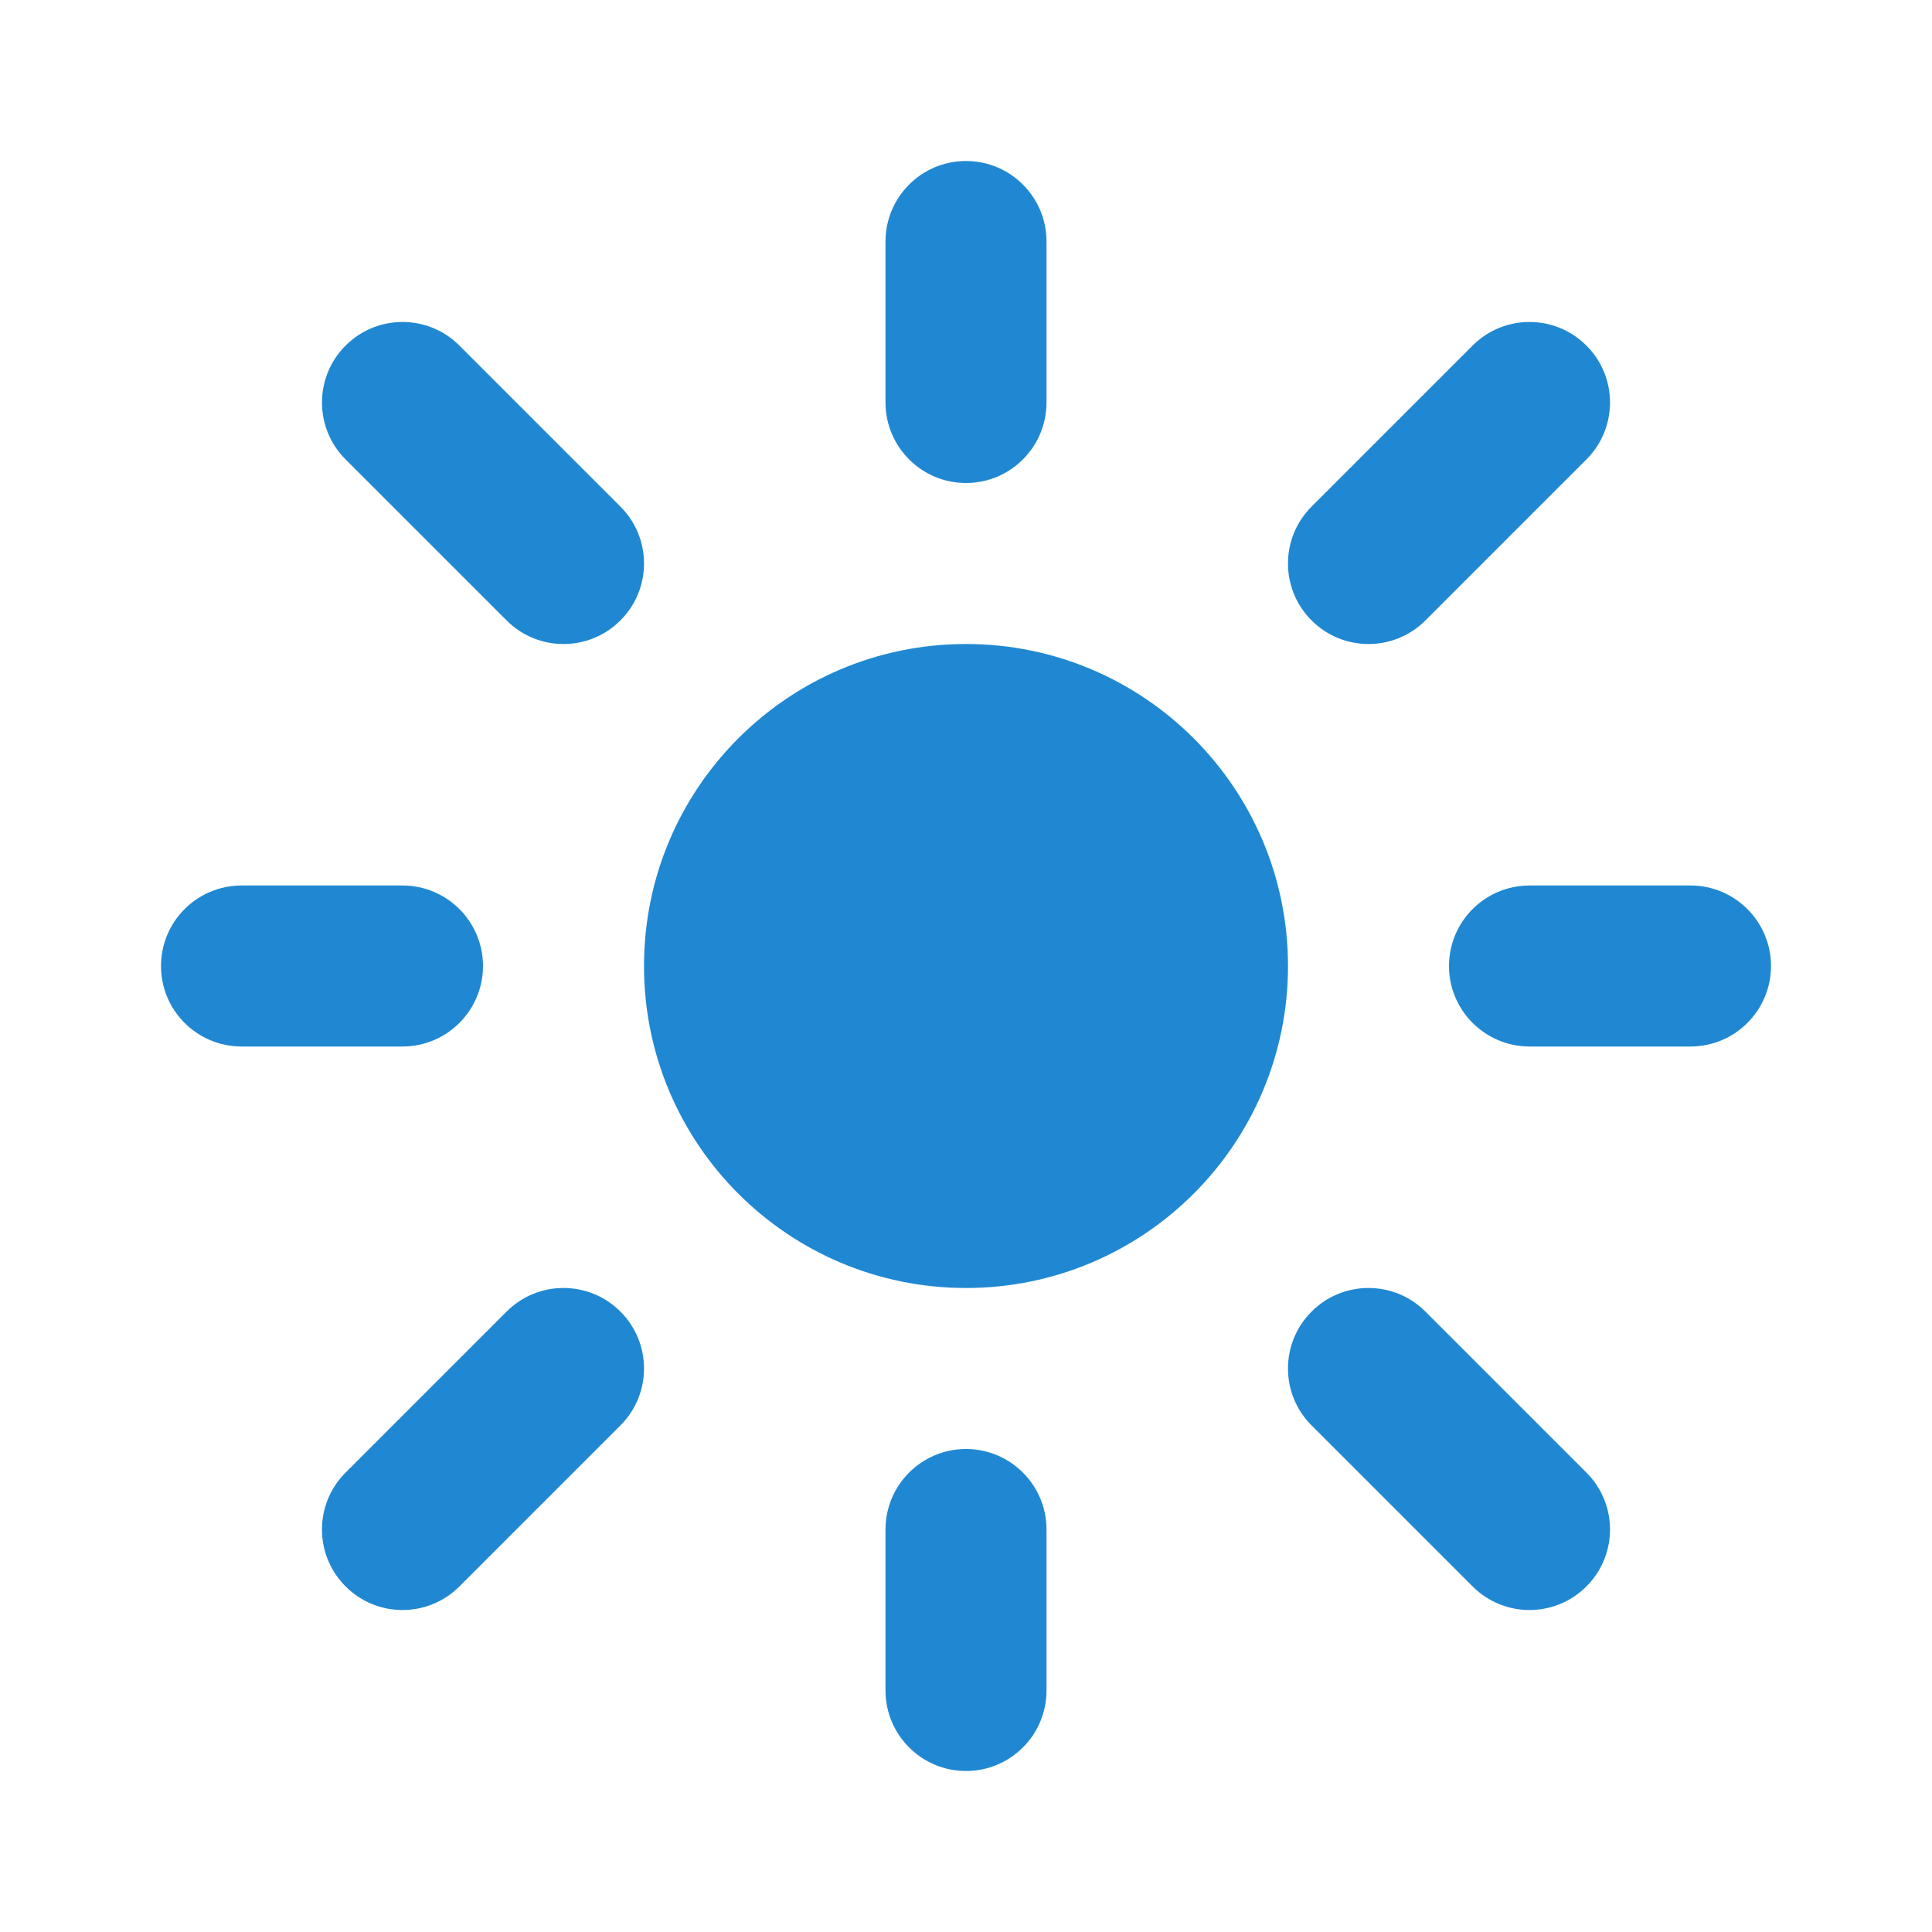 <svg width='24px' height='24px' viewBox='0 0 24 24' fill='none' xmlns='http://www.w3.org/2000/svg'><g id='SVGRepo_bgCarrier' strokeWidth='0' /><g id='SVGRepo_tracerCarrier' strokeLinecap='round' strokeLinejoin='round' /><g id='SVGRepo_iconCarrier'> <rect width='24' height='24' fill='transparent' /> <path fillRule='evenodd' clipRule='evenodd' d='M8 12C8 9.791 9.791 8 12 8C14.209 8 16 9.791 16 12C16 14.209 14.209 16 12 16C9.791 16 8 14.209 8 12Z' fill='#2088d2' /> <path fillRule='evenodd' clipRule='evenodd' d='M12 2C12.552 2 13 2.448 13 3V5C13 5.552 12.552 6 12 6C11.448 6 11 5.552 11 5V3C11 2.448 11.448 2 12 2Z' fill='#2088d2' /> <path fillRule='evenodd' clipRule='evenodd' d='M19.707 4.293C20.098 4.683 20.098 5.317 19.707 5.707L17.707 7.707C17.317 8.098 16.683 8.098 16.293 7.707C15.902 7.317 15.902 6.683 16.293 6.293L18.293 4.293C18.683 3.902 19.317 3.902 19.707 4.293Z' fill='#2088d2' /> <path fillRule='evenodd' clipRule='evenodd' d='M18 12C18 11.448 18.448 11 19 11H21C21.552 11 22 11.448 22 12C22 12.552 21.552 13 21 13H19C18.448 13 18 12.552 18 12Z' fill='#2088d2' /> <path fillRule='evenodd' clipRule='evenodd' d='M16.293 16.293C16.683 15.902 17.317 15.902 17.707 16.293L19.707 18.293C20.098 18.683 20.098 19.317 19.707 19.707C19.317 20.098 18.683 20.098 18.293 19.707L16.293 17.707C15.902 17.317 15.902 16.683 16.293 16.293Z' fill='#2088d2' /> <path fillRule='evenodd' clipRule='evenodd' d='M12 18C12.552 18 13 18.448 13 19V21C13 21.552 12.552 22 12 22C11.448 22 11 21.552 11 21V19C11 18.448 11.448 18 12 18Z' fill='#2088d2' /> <path fillRule='evenodd' clipRule='evenodd' d='M7.707 16.293C8.098 16.683 8.098 17.317 7.707 17.707L5.707 19.707C5.317 20.098 4.683 20.098 4.293 19.707C3.902 19.317 3.902 18.683 4.293 18.293L6.293 16.293C6.683 15.902 7.317 15.902 7.707 16.293Z' fill='#2088d2' /> <path fillRule='evenodd' clipRule='evenodd' d='M2 12C2 11.448 2.448 11 3 11H5C5.552 11 6 11.448 6 12C6 12.552 5.552 13 5 13H3C2.448 13 2 12.552 2 12Z' fill='#2088d2' /> <path fillRule='evenodd' clipRule='evenodd' d='M4.293 4.293C4.683 3.902 5.317 3.902 5.707 4.293L7.707 6.293C8.098 6.683 8.098 7.317 7.707 7.707C7.317 8.098 6.683 8.098 6.293 7.707L4.293 5.707C3.902 5.317 3.902 4.683 4.293 4.293Z' fill='#2088d2' /> </g></svg>